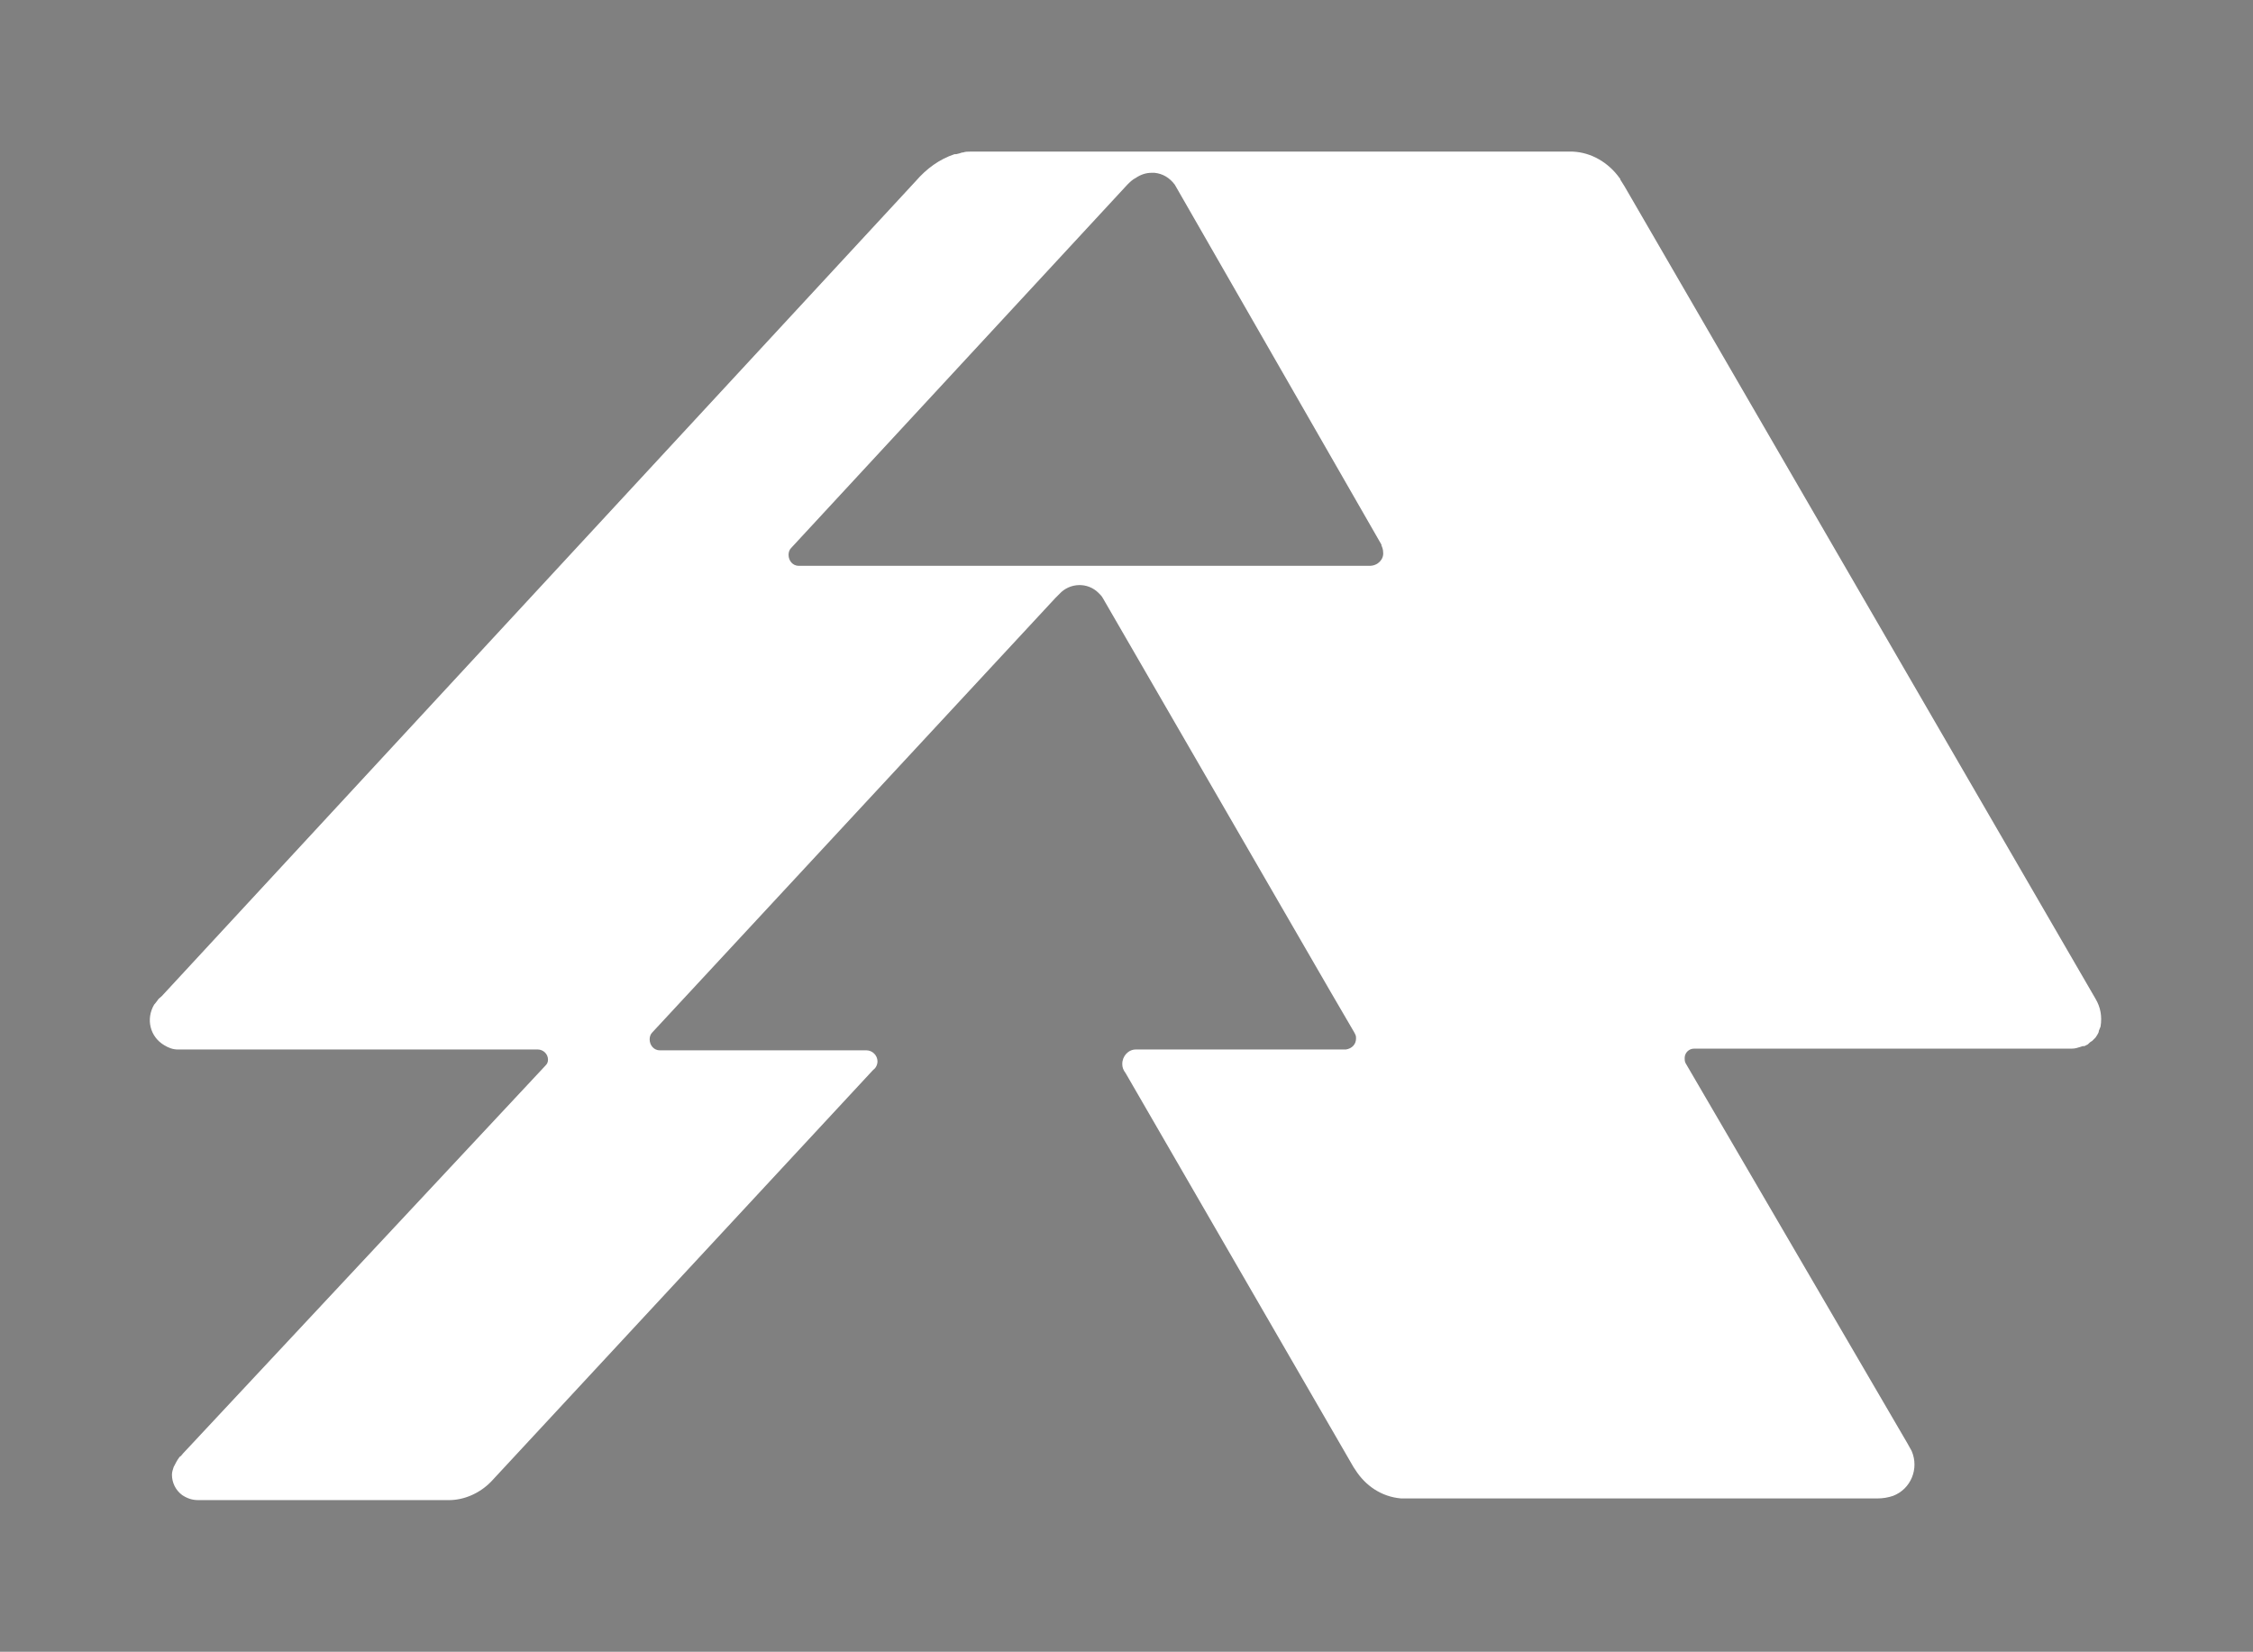 <?xml version="1.0" encoding="utf-8"?>
<!-- Generator: Adobe Illustrator 21.0.0, SVG Export Plug-In . SVG Version: 6.00 Build 0)  -->
<svg version="1.1" id="Camada_1" xmlns="http://www.w3.org/2000/svg" xmlns:xlink="http://www.w3.org/1999/xlink" x="0px" y="0px"
	 viewBox="0 0 266 195" style="enable-background:new 0 0 266 195;" xml:space="preserve">
<rect x="0" y="0" width="266" height="195" fill="#808080" stroke="none"/>
<style type="text/css">
	.st0{fill:#FFFFFF;}
</style>
<title>logo-unicred-verde</title>
<path class="st0" d="M247.4,117.9L191.8,22l-0.5-0.8c0-0.1,0-0.1-0.1-0.2c-1.3-1.8-3.3-3-5.5-3.1h-0.5h-0.4h-70.3
	c-0.3,0-0.5,0-0.8,0.1h-0.1l-0.3,0.1l-0.4,0.1h-0.2c-1.8,0.6-3.3,1.7-4.6,3.2l-89,96.2c-0.2,0.2-0.4,0.3-0.5,0.5
	c-0.1,0.1-0.2,0.3-0.4,0.5c-1,1.7-0.5,3.8,1.2,4.8c0.5,0.3,1,0.5,1.6,0.5h42.5c0.6,0,1.2,0.5,1.2,1.2c0,0.3-0.1,0.5-0.3,0.7l0,0
	l-42.8,45.8c-0.1,0.1-0.2,0.3-0.4,0.4c-0.3,0.4-0.5,0.8-0.7,1.2c-0.1,0.3-0.2,0.6-0.2,0.9c0,0.9,0.4,1.8,1.2,2.4
	c0.6,0.4,1.2,0.6,1.9,0.6h0.5H53c1.8,0,3.6-0.8,4.9-2.1l0.1-0.1l45.1-48.6c0.3-0.2,0.5-0.6,0.5-1c0-0.7-0.6-1.3-1.3-1.3H77.9
	c-0.7,0-1.2-0.6-1.2-1.3c0-0.3,0.1-0.6,0.3-0.8l0,0l47.6-51.3c0.2-0.2,0.3-0.3,0.5-0.5c1.2-1.3,3.3-1.4,4.6-0.1
	c0.2,0.2,0.4,0.4,0.5,0.6l26.9,46.5l2.8,4.8l0,0l0.1,0.2l0,0c0.1,0.2,0.1,0.3,0.1,0.5c0,0.7-0.5,1.2-1.2,1.3h-24.8
	c-0.9,0-1.6,0.8-1.6,1.7c0,0.4,0.1,0.7,0.4,1.1l26.9,46.5l0.2,0.3c1.2,1.9,3.1,3.2,5.4,3.4h56.3c0.6,0,1.2-0.1,1.8-0.3
	c2.1-0.8,3.1-3.2,2.2-5.3l0,0l-0.5-0.9L199,125.5c-0.1-0.2-0.1-0.4-0.1-0.6l0,0c0-0.6,0.5-1.1,1.1-1.1l0,0l0,0c0.1,0,0.2,0,0.3,0
	h44.3c0.4,0,0.7-0.1,1-0.2l0,0l0.3-0.1h0.1l0,0h0.1l0.4-0.2l0.1-0.1c0.1-0.1,0.2-0.2,0.4-0.3l0.1-0.1l0.3-0.3l0.2-0.3
	c0.1-0.2,0.2-0.3,0.2-0.5c0.1-0.2,0.1-0.3,0.2-0.5C248.2,120,248,118.9,247.4,117.9z M161.7,66.8L161.7,66.8L161.7,66.8H94.3
	c-0.7,0-1.2-0.6-1.2-1.3c0-0.3,0.1-0.6,0.3-0.8l0,0l39.7-42.9c0.3-0.3,0.6-0.6,1-0.8c0.6-0.4,1.2-0.6,1.9-0.6h0.1c0.1,0,0.2,0,0.2,0
	c1,0.1,1.8,0.6,2.4,1.4l24.4,42.5v0.1c0.1,0.2,0.2,0.5,0.2,0.8C163.4,66,162.7,66.8,161.7,66.8C161.8,66.8,161.7,66.8,161.7,66.8z"
	/>
<path d="M247.4,343.9L191.8,248l-0.5-0.8c0-0.1,0-0.1-0.1-0.2c-1.3-1.8-3.3-3-5.5-3.1h-0.5h-0.4h-70.3c-0.3,0-0.5,0-0.8,0.1h-0.1
	l-0.3,0.1l-0.4,0.1h-0.2c-1.8,0.6-3.3,1.7-4.6,3.2l-89,96.2c-0.2,0.2-0.4,0.3-0.5,0.5c-0.1,0.1-0.2,0.3-0.4,0.5
	c-1,1.7-0.5,3.8,1.2,4.8c0.5,0.3,1,0.5,1.6,0.5h42.5c0.6,0,1.2,0.5,1.2,1.2c0,0.3-0.1,0.5-0.3,0.7l0,0l-42.8,45.8
	c-0.1,0.1-0.2,0.3-0.4,0.4c-0.3,0.4-0.5,0.8-0.7,1.2c-0.1,0.3-0.2,0.6-0.2,0.9c0,0.9,0.4,1.8,1.2,2.4c0.6,0.4,1.2,0.6,1.9,0.6h0.5
	H53c1.8,0,3.6-0.8,4.9-2.1l0.1-0.1l45.1-48.6c0.3-0.2,0.5-0.6,0.5-1c0-0.7-0.6-1.3-1.3-1.3H77.9c-0.7,0-1.2-0.6-1.2-1.3
	c0-0.3,0.1-0.6,0.3-0.8l0,0l47.6-51.3c0.2-0.2,0.3-0.3,0.5-0.5c1.2-1.3,3.3-1.4,4.6-0.1c0.2,0.2,0.4,0.4,0.5,0.6l26.9,46.5l2.8,4.8
	l0,0l0.1,0.2l0,0c0.1,0.2,0.1,0.3,0.1,0.5c0,0.7-0.5,1.2-1.2,1.3h-24.8c-0.9,0-1.6,0.8-1.6,1.7c0,0.4,0.1,0.7,0.4,1.1l26.9,46.5
	l0.2,0.3c1.2,1.9,3.1,3.2,5.4,3.4h56.3c0.6,0,1.2-0.1,1.8-0.3c2.1-0.8,3.1-3.2,2.2-5.3l0,0l-0.5-0.9L199,351.5
	c-0.1-0.2-0.1-0.4-0.1-0.6l0,0c0-0.6,0.5-1.1,1.1-1.1l0,0l0,0c0.1,0,0.2,0,0.3,0h44.3c0.4,0,0.7-0.1,1-0.2l0,0l0.3-0.1h0.1l0,0h0.1
	l0.4-0.2l0.1-0.1c0.1-0.1,0.2-0.2,0.4-0.3l0.1-0.1l0.3-0.3l0.2-0.3c0.1-0.2,0.2-0.3,0.2-0.5c0.1-0.2,0.1-0.3,0.2-0.5
	C248.2,346,248,344.9,247.4,343.9z M161.7,292.8L161.7,292.8L161.7,292.8H94.3c-0.7,0-1.2-0.6-1.2-1.3c0-0.3,0.1-0.6,0.3-0.8l0,0
	l39.7-42.9c0.3-0.3,0.6-0.6,1-0.8c0.6-0.4,1.2-0.6,1.9-0.6h0.1c0.1,0,0.2,0,0.2,0c1,0.1,1.8,0.6,2.4,1.4l24.4,42.5v0.1
	c0.1,0.2,0.2,0.5,0.2,0.8C163.4,292,162.7,292.8,161.7,292.8C161.8,292.8,161.7,292.8,161.7,292.8z"/>
</svg>
